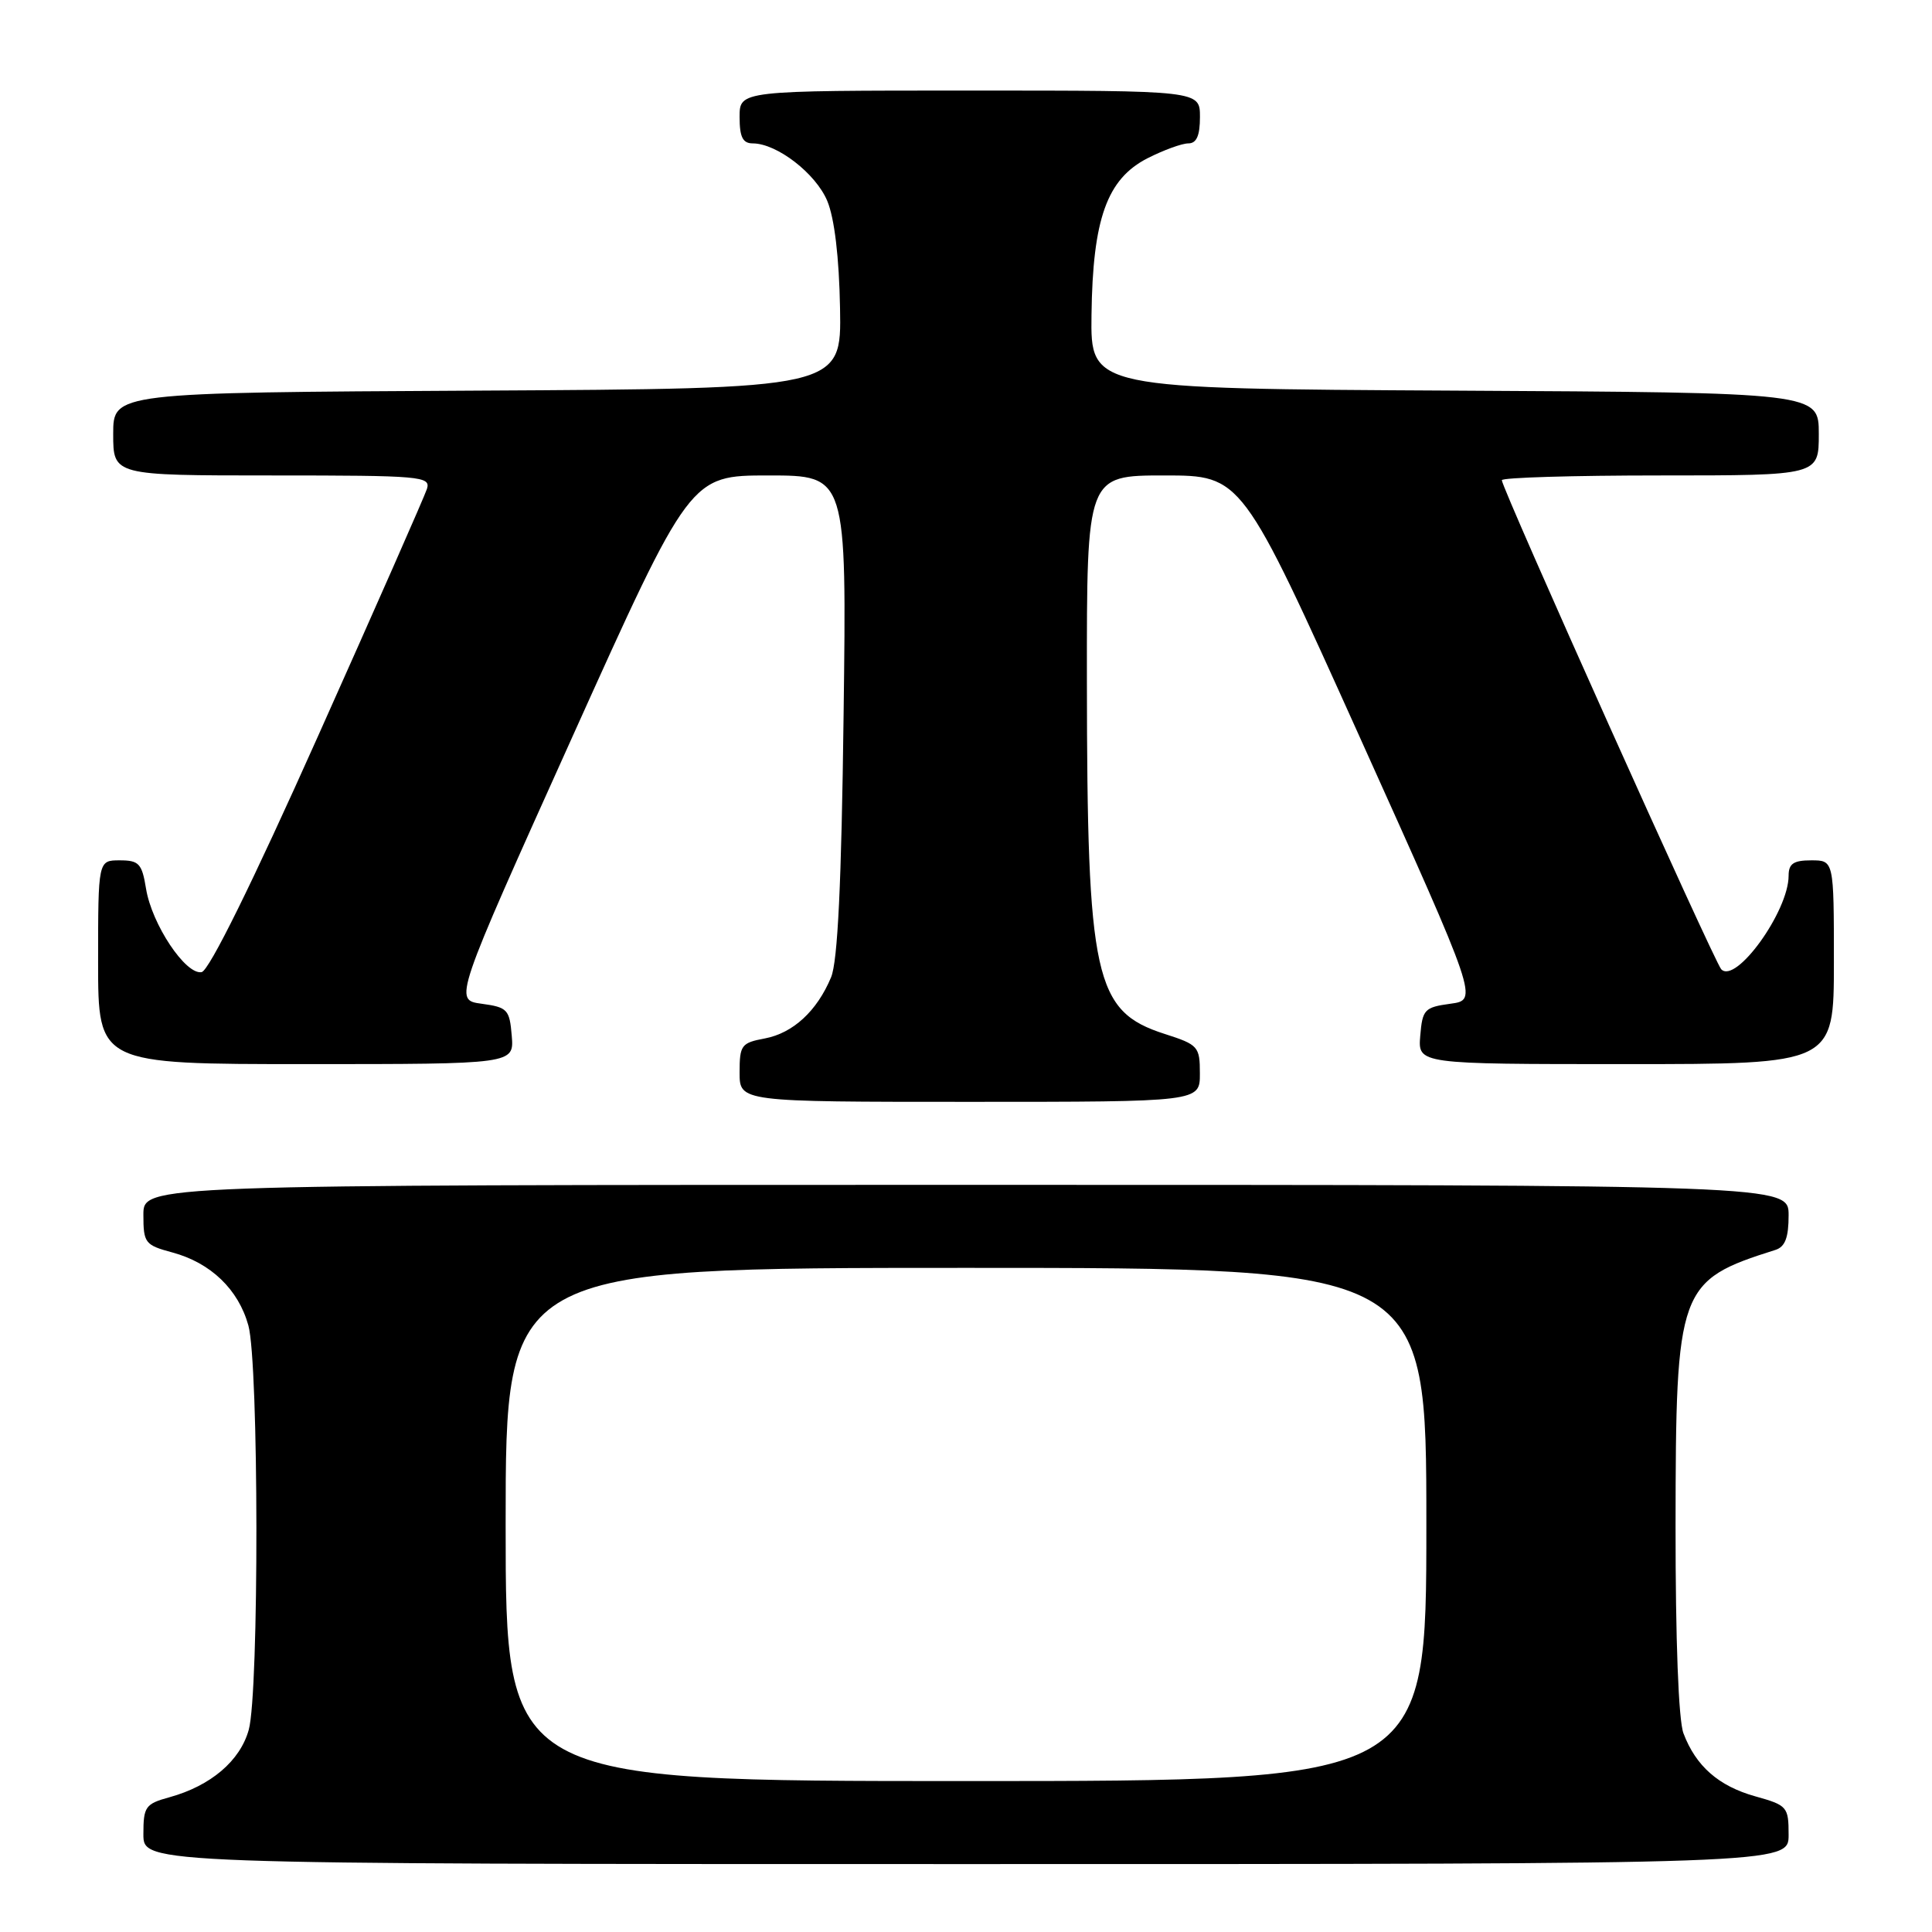 <?xml version="1.0" encoding="UTF-8" standalone="no"?>
<!DOCTYPE svg PUBLIC "-//W3C//DTD SVG 1.1//EN" "http://www.w3.org/Graphics/SVG/1.1/DTD/svg11.dtd" >
<svg xmlns="http://www.w3.org/2000/svg" xmlns:xlink="http://www.w3.org/1999/xlink" version="1.1" viewBox="0 0 256 256">
 <g >
 <path fill="currentColor"
d=" M 237.00 243.13 C 237.00 239.41 236.83 239.21 232.57 238.02 C 227.72 236.66 224.71 234.02 223.07 229.68 C 222.41 227.96 222.01 217.30 222.02 202.18 C 222.05 170.59 222.38 169.69 235.25 165.62 C 236.54 165.21 237.00 163.99 237.00 161.03 C 237.00 157.00 237.00 157.00 128.00 157.00 C 19.00 157.00 19.00 157.00 19.00 160.96 C 19.00 164.71 19.21 164.98 22.85 165.96 C 27.92 167.33 31.59 170.85 32.91 175.63 C 34.30 180.61 34.34 224.25 32.96 229.21 C 31.82 233.32 27.93 236.63 22.47 238.14 C 19.26 239.02 19.00 239.39 19.00 243.05 C 19.00 247.00 19.00 247.00 128.00 247.00 C 237.00 247.00 237.00 247.00 237.00 243.13 Z  M 158.99 142.25 C 158.99 138.67 158.78 138.43 154.32 137.00 C 145.01 134.01 144.05 129.64 144.02 90.25 C 144.00 63.00 144.00 63.00 154.28 63.00 C 164.55 63.00 164.55 63.00 180.21 97.75 C 195.87 132.50 195.87 132.50 192.19 133.00 C 188.75 133.47 188.48 133.76 188.19 137.25 C 187.88 141.00 187.88 141.00 215.44 141.00 C 243.00 141.00 243.00 141.00 243.00 127.50 C 243.00 114.00 243.00 114.00 240.00 114.00 C 237.65 114.00 237.00 114.44 237.00 116.04 C 237.00 120.75 230.00 130.46 228.07 128.43 C 227.15 127.45 199.00 64.72 199.00 63.63 C 199.00 63.28 208.45 63.00 220.00 63.00 C 241.00 63.00 241.00 63.00 241.00 57.51 C 241.00 52.02 241.00 52.02 192.75 51.76 C 144.50 51.50 144.50 51.50 144.63 41.72 C 144.79 28.99 146.68 23.72 152.05 20.97 C 154.18 19.89 156.61 19.00 157.46 19.00 C 158.55 19.00 159.00 17.98 159.00 15.50 C 159.00 12.00 159.00 12.00 128.50 12.00 C 98.00 12.00 98.00 12.00 98.00 15.50 C 98.00 18.17 98.42 19.00 99.75 19.00 C 102.95 19.01 108.10 22.99 109.62 26.63 C 110.57 28.92 111.19 34.07 111.31 40.86 C 111.50 51.50 111.50 51.50 63.25 51.76 C 15.00 52.02 15.00 52.02 15.00 57.51 C 15.00 63.00 15.00 63.00 36.07 63.00 C 55.86 63.00 57.10 63.11 56.57 64.79 C 56.25 65.78 49.76 80.51 42.14 97.54 C 33.41 117.07 27.71 128.61 26.72 128.81 C 24.61 129.22 20.11 122.47 19.35 117.75 C 18.81 114.43 18.42 114.00 15.87 114.00 C 13.00 114.00 13.00 114.00 13.00 127.50 C 13.00 141.00 13.00 141.00 40.56 141.00 C 68.12 141.00 68.12 141.00 67.81 137.25 C 67.52 133.76 67.25 133.47 63.81 133.00 C 60.13 132.50 60.13 132.50 75.79 97.75 C 91.45 63.00 91.45 63.00 101.82 63.00 C 112.19 63.00 112.19 63.00 111.78 94.75 C 111.50 117.12 111.00 127.39 110.12 129.50 C 108.25 133.98 105.08 136.89 101.34 137.60 C 98.23 138.18 98.00 138.49 98.00 142.11 C 98.00 146.00 98.00 146.00 128.50 146.00 C 159.00 146.00 159.00 146.00 158.99 142.25 Z  M 67.00 202.00 C 67.00 168.00 67.00 168.00 128.00 168.00 C 189.00 168.00 189.00 168.00 189.00 202.00 C 189.00 236.00 189.00 236.00 128.00 236.00 C 67.00 236.00 67.00 236.00 67.00 202.00 Z "/>
</g>
</svg>